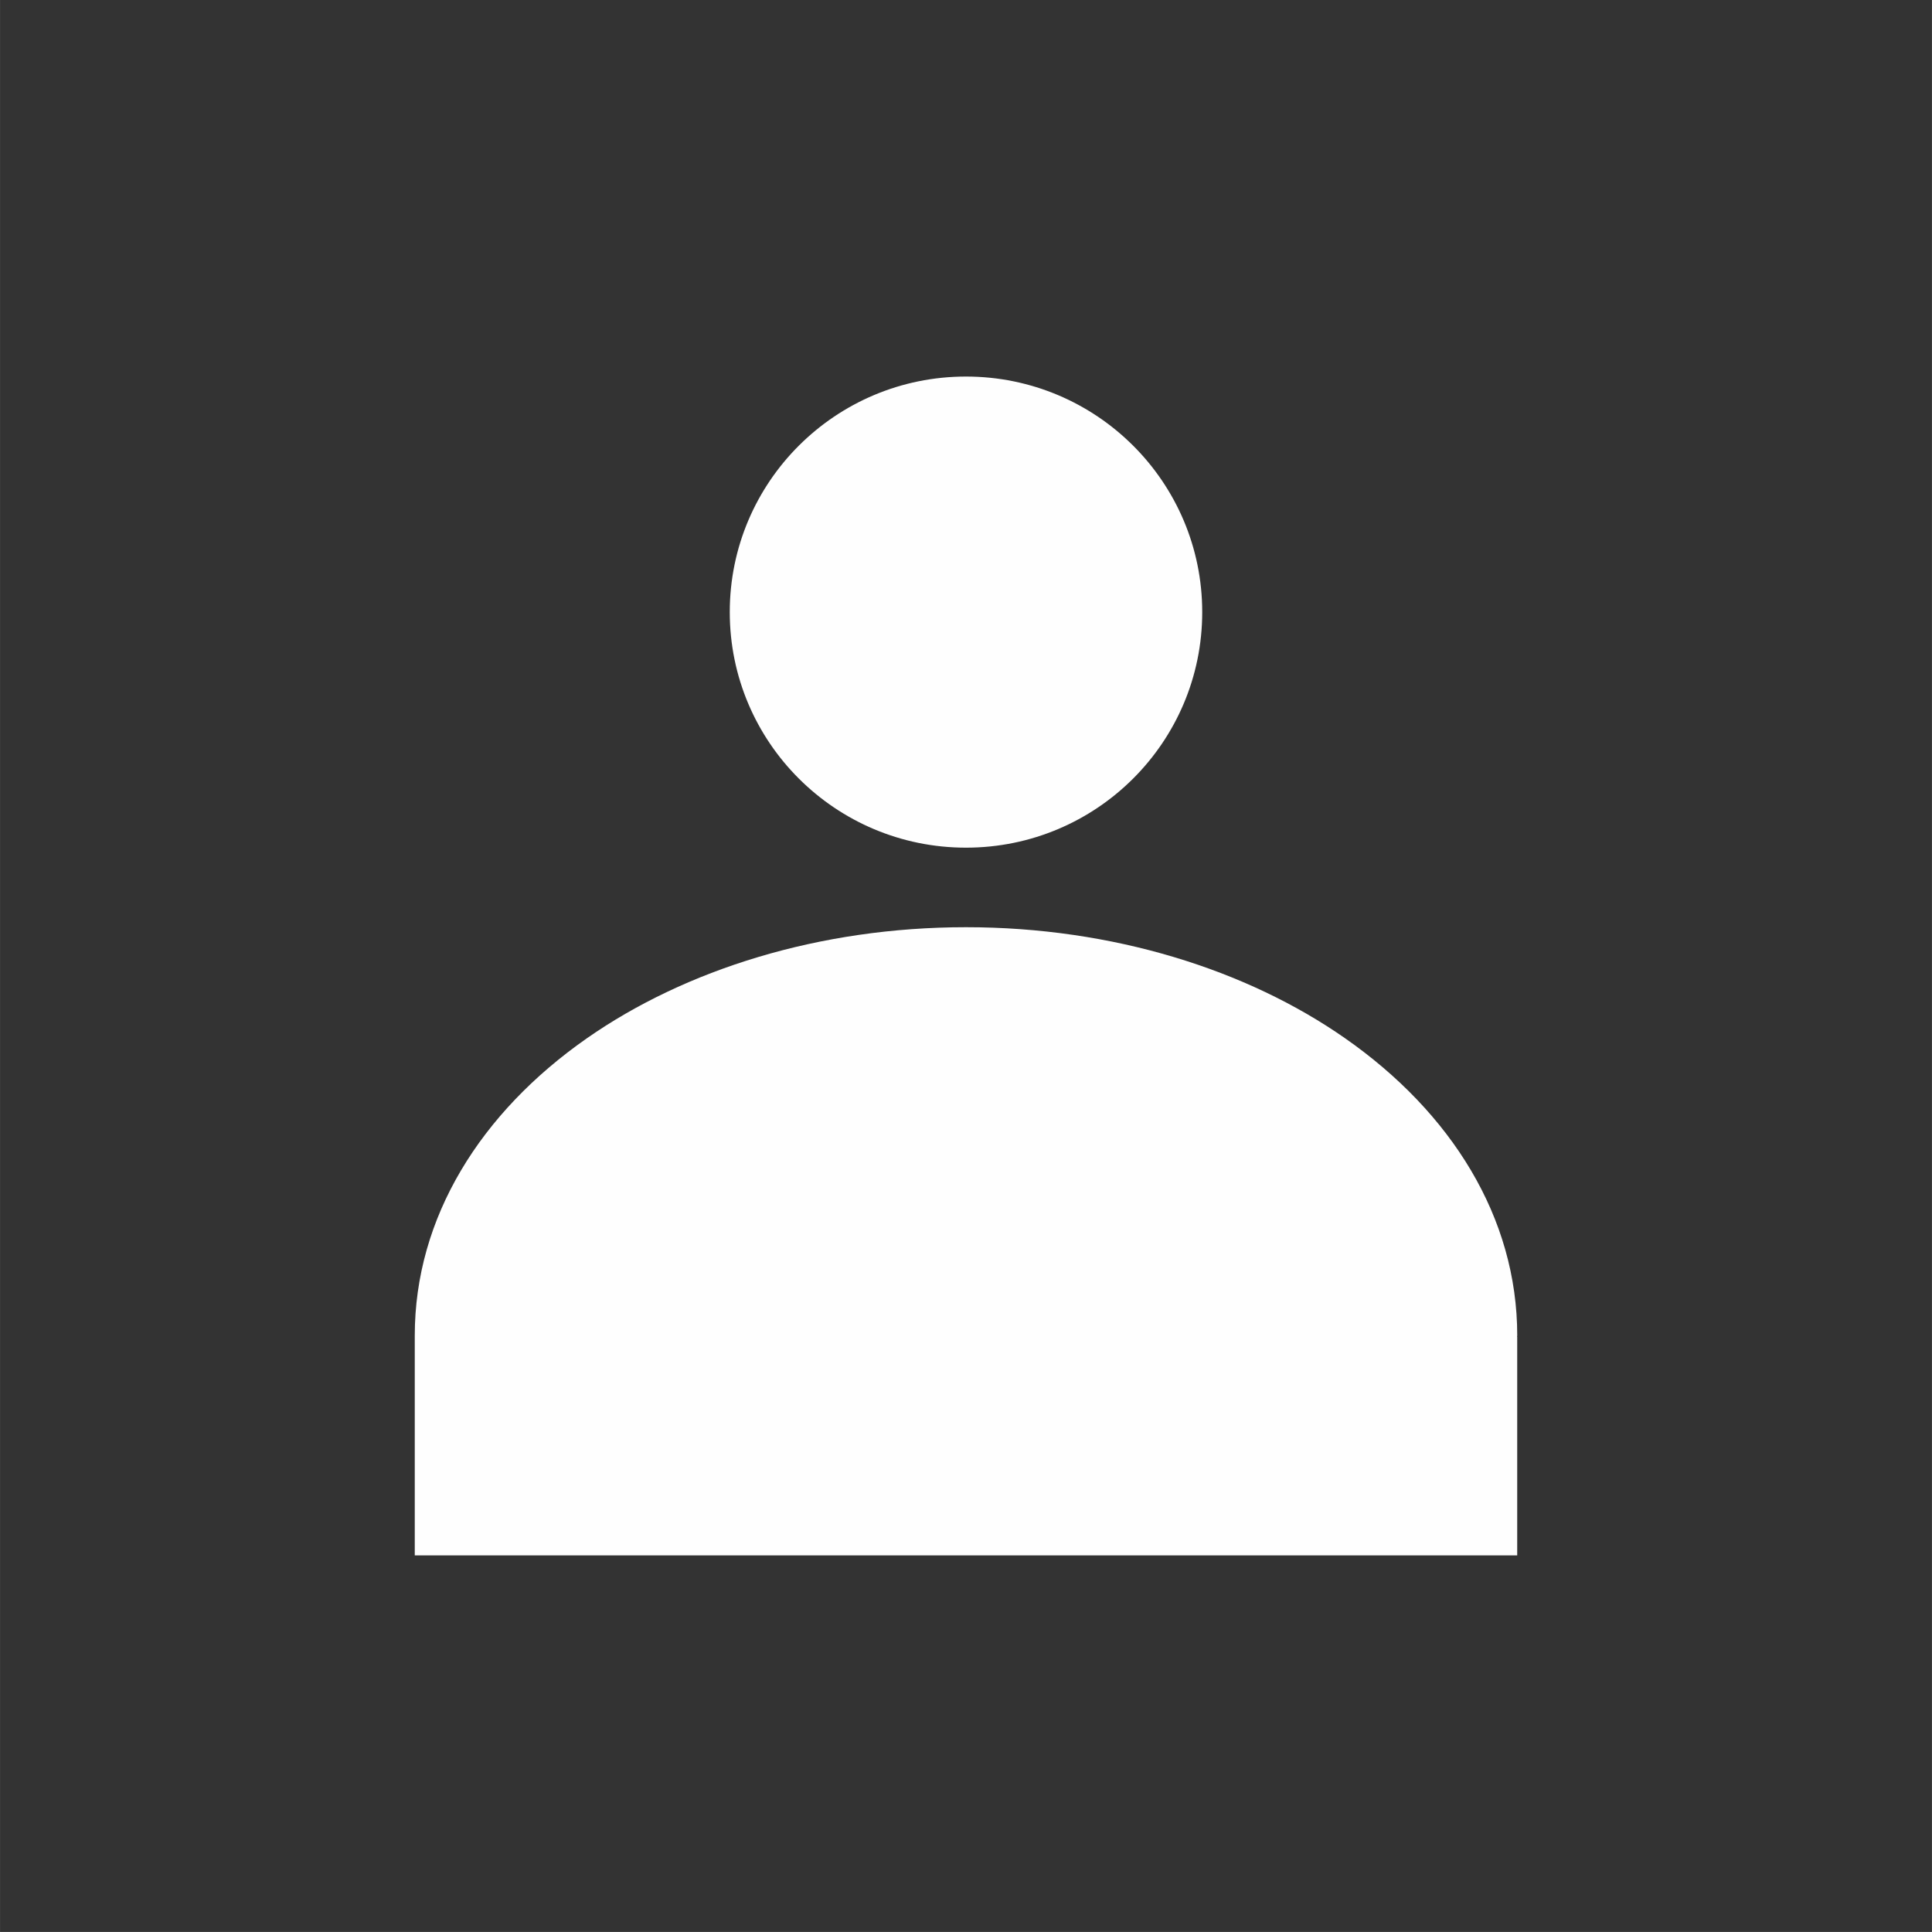 <?xml version="1.0" encoding="UTF-8"?>
<!DOCTYPE svg PUBLIC "-//W3C//DTD SVG 1.1//EN" "http://www.w3.org/Graphics/SVG/1.1/DTD/svg11.dtd">
<!-- Creator: CorelDRAW X7 -->
<svg xmlns="http://www.w3.org/2000/svg" xml:space="preserve" width="33.867mm" height="33.866mm" version="1.1" style="shape-rendering:geometricPrecision; text-rendering:geometricPrecision; image-rendering:optimizeQuality; fill-rule:evenodd; clip-rule:evenodd"
viewBox="0 0 117357 117357"
 xmlns:xlink="http://www.w3.org/1999/xlink">
 <rect x="0" y="0" width="117357" height="117357" fill="#333333" stroke="none"/>
 <defs>
  <style type="text/css">
   <![CDATA[
    .fil0 {fill:none}
    .fil1 {fill:#FEFEFE}
    .fil2 {fill:#FEFEFE;fill-rule:nonzero}
   ]]>
  </style>
 </defs>
 <g id="圖層_x0020_1">
  <rect class="fil0" width="117357" height="117356"/>
  <g id="_1167000176">
   <ellipse class="fil1" cx="58678" cy="37183" rx="14350" ry="14309"/>
   <path class="fil2" d="M58678 56324c8909,0 17057,2577 23024,6743 6463,4512 10462,10890 10462,18062l-14 64 12 0 0 13290 -4784 0 -57400 0 -4784 0 0 -13290 0 -64c0,-7172 3999,-13551 10461,-18062 5968,-4166 14114,-6743 23023,-6743z"/>
  </g>
 </g>
</svg>
